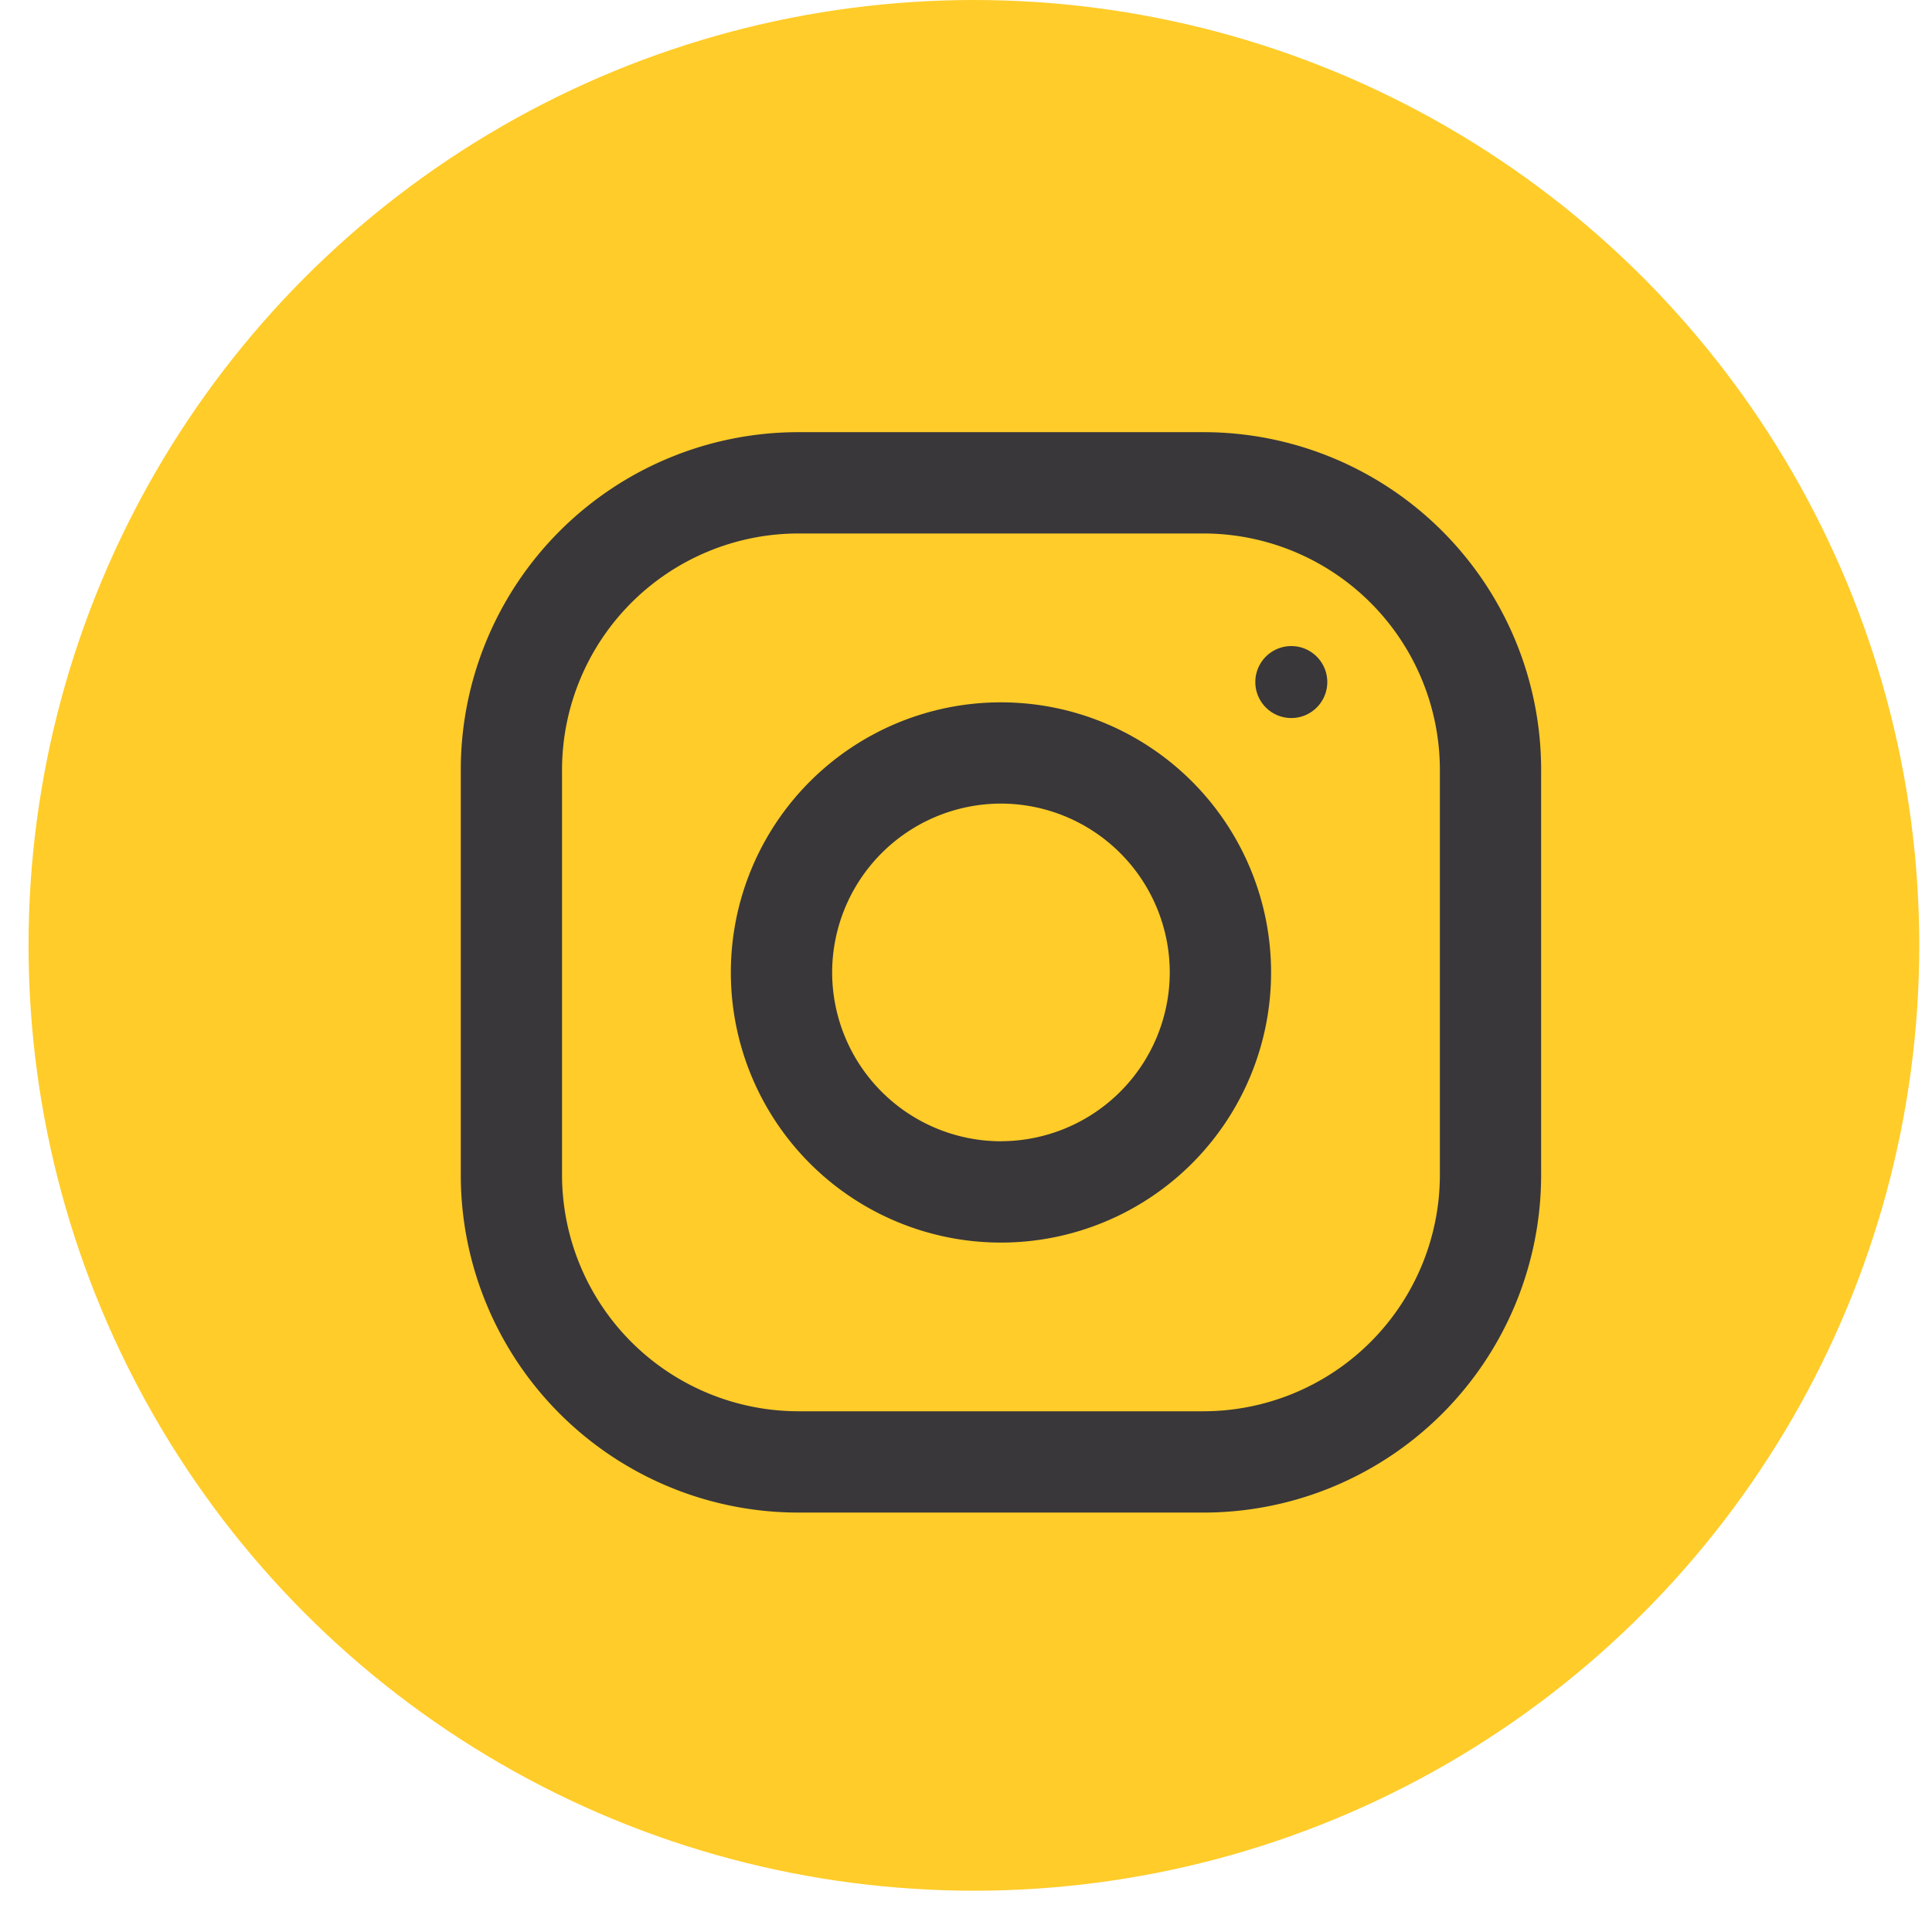 <svg width="32" height="32" fill="none" xmlns="http://www.w3.org/2000/svg"><circle cx="16.131" cy="15.658" r="15.658" fill="#FFCC29"/><g clip-path="url(#clip0_100_652)" fill="#39373A"><path d="M19.934 7.158h-6.71a5.593 5.593 0 00-5.592 5.592v6.71a5.593 5.593 0 005.592 5.593h6.71a5.593 5.593 0 005.592-5.592v-6.71a5.593 5.593 0 00-5.592-5.593zm3.915 12.303a3.919 3.919 0 01-3.915 3.914h-6.71a3.919 3.919 0 01-3.915-3.914v-6.71a3.919 3.919 0 013.915-3.915h6.71a3.919 3.919 0 013.915 3.914v6.71z"/><path d="M16.579 11.633a4.474 4.474 0 100 8.948 4.474 4.474 0 000-8.948zm0 7.27a2.8 2.8 0 01-2.796-2.796 2.8 2.8 0 012.796-2.797 2.8 2.8 0 012.796 2.796 2.8 2.8 0 01-2.796 2.796zm4.809-7.01a.596.596 0 100-1.192.596.596 0 000 1.192z"/></g><defs><clipPath id="clip0_100_652"><path fill="#fff" transform="translate(7.632 7.158)" d="M0 0h17.895v17.895H0z"/></clipPath></defs></svg>
